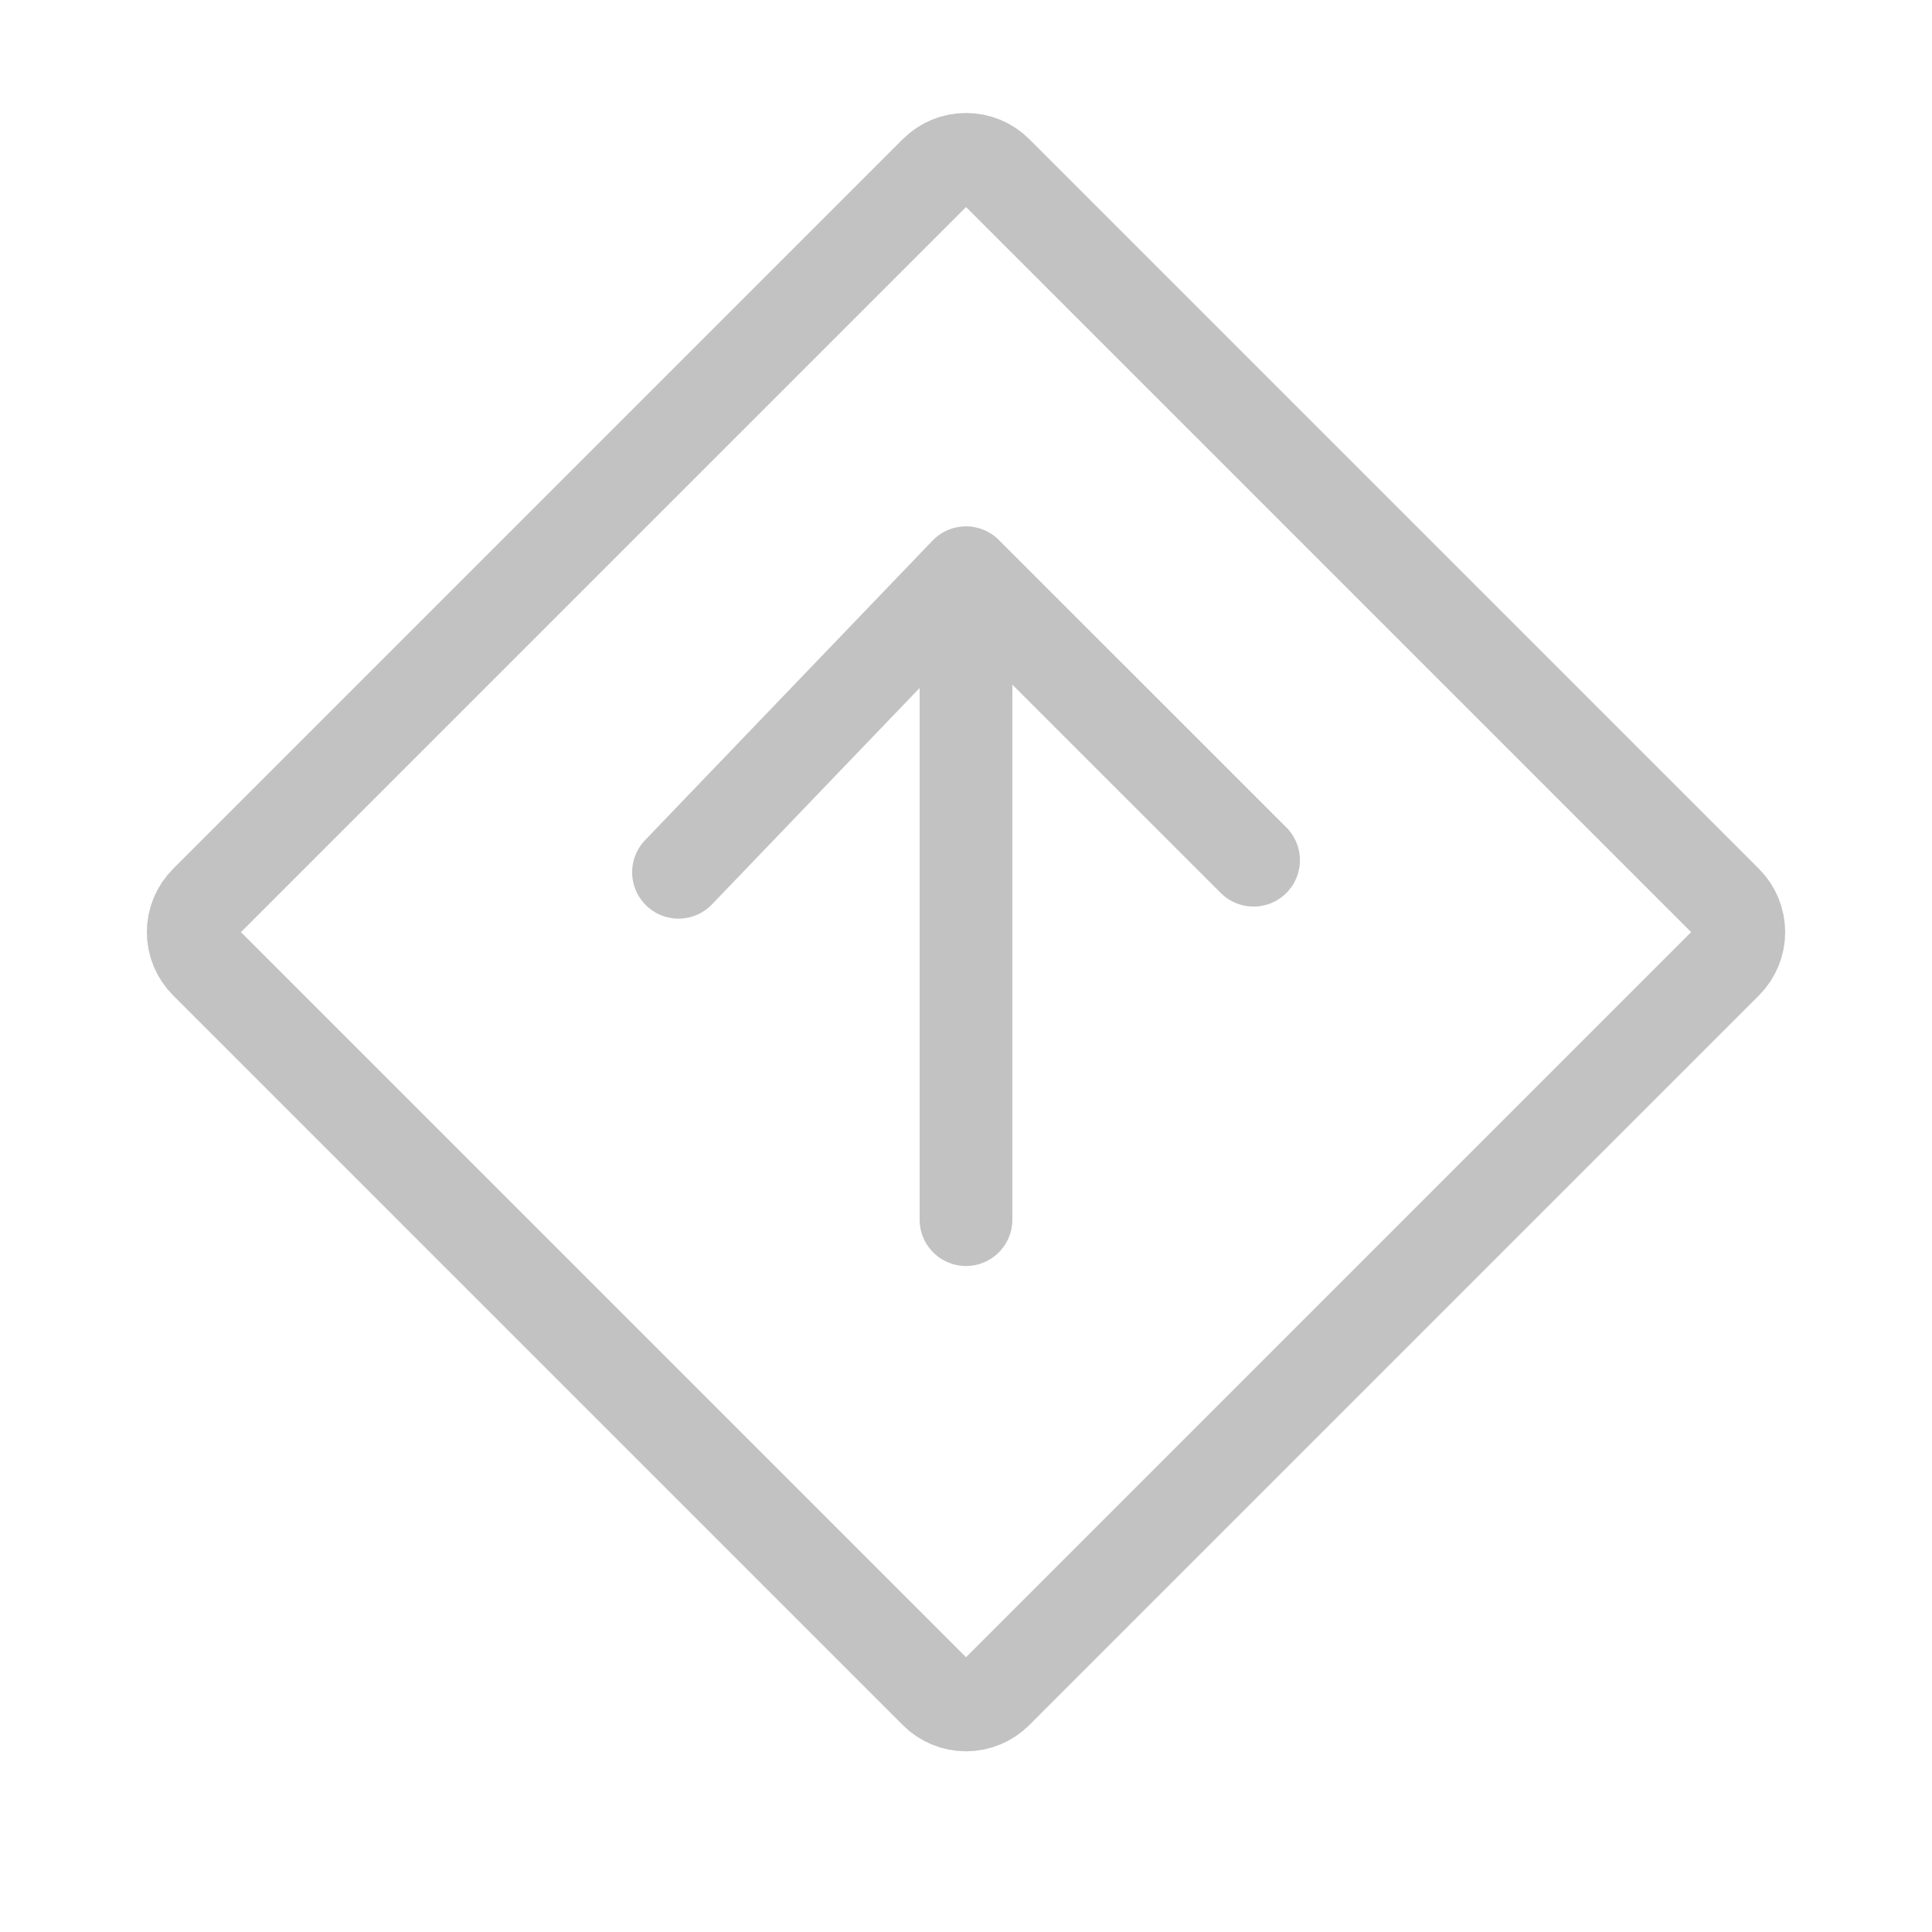 <svg width="25" height="25" viewBox="0 0 25 25" fill="none" xmlns="http://www.w3.org/2000/svg">
<path d="M12.5 7.411L16.221 11.131M12.5 7.411L8.78 11.287M12.5 7.411V15.782M12.106 2.225C12.211 2.12 12.352 2.062 12.5 2.062C12.648 2.062 12.79 2.12 12.895 2.225L22.337 11.667C22.442 11.772 22.5 11.914 22.5 12.062C22.5 12.209 22.442 12.351 22.337 12.456L12.895 21.898C12.79 22.003 12.648 22.062 12.5 22.062C12.352 22.062 12.211 22.003 12.106 21.898L2.664 12.456C2.559 12.351 2.5 12.209 2.5 12.062C2.5 11.914 2.559 11.772 2.664 11.667L12.106 2.225Z" stroke="#C2C2C2" stroke-width="1.2" stroke-linecap="round" stroke-linejoin="round"/>
</svg>
